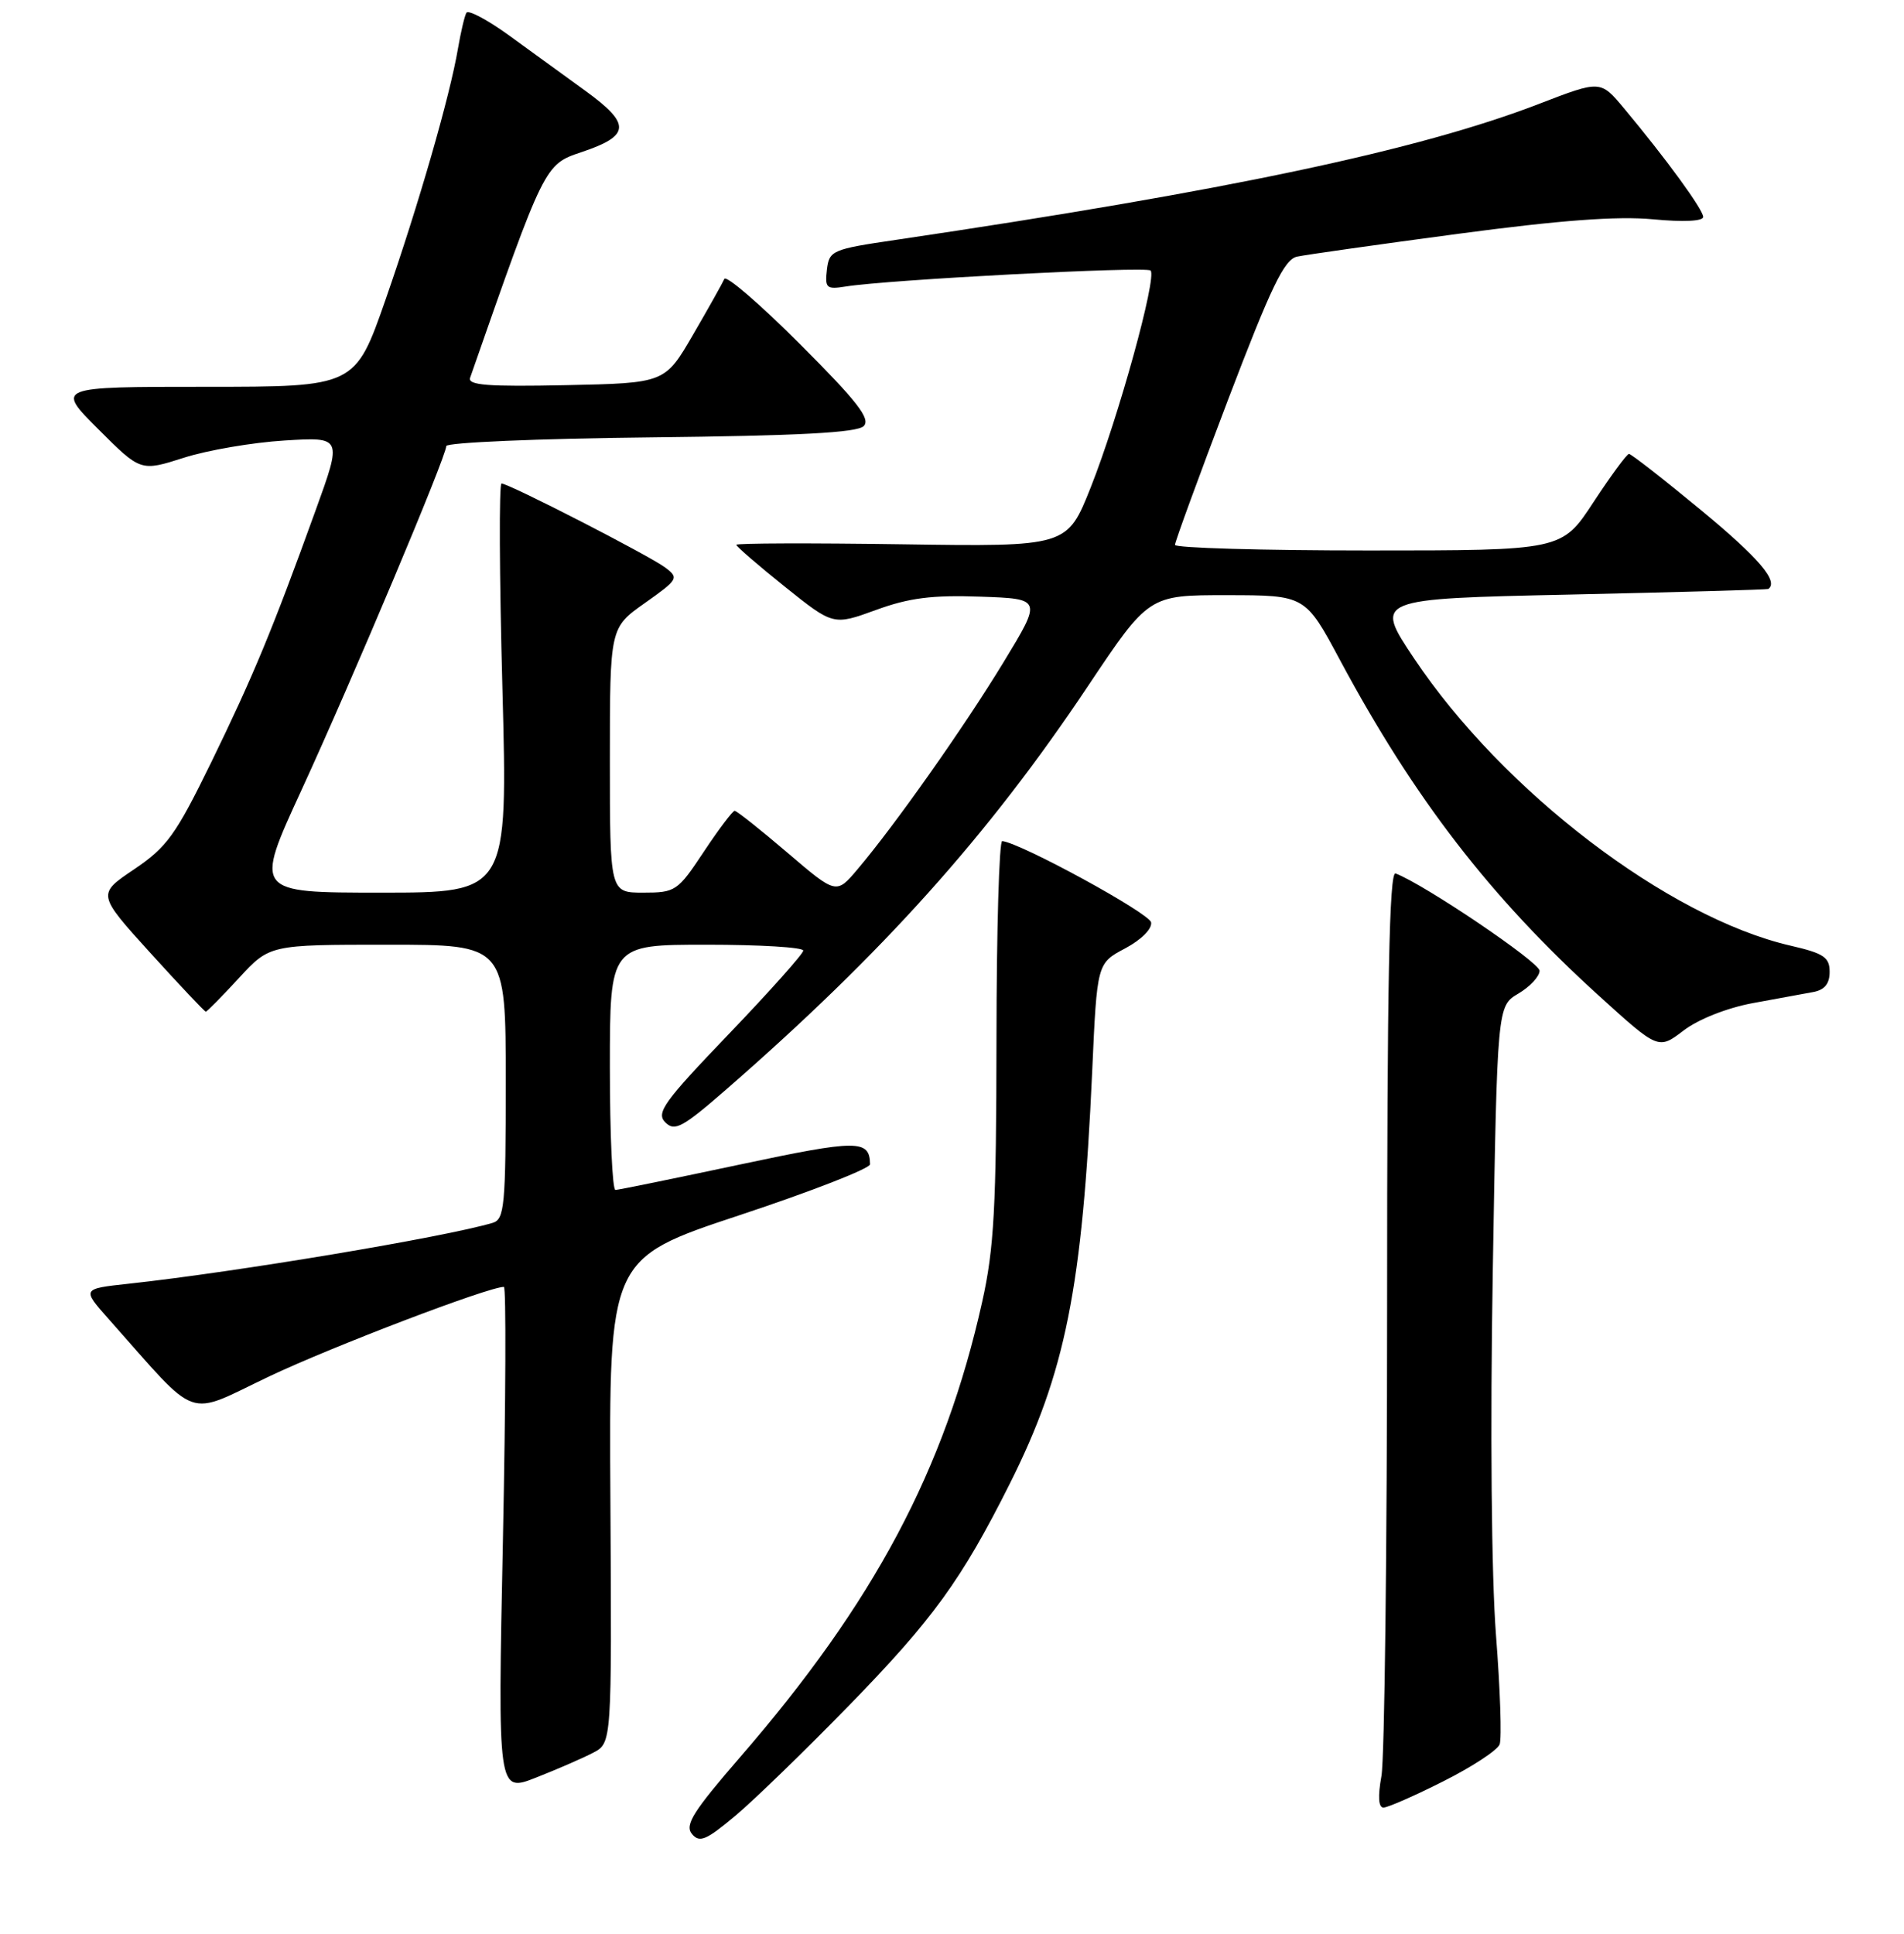 <?xml version="1.0" encoding="UTF-8" standalone="no"?>
<!DOCTYPE svg PUBLIC "-//W3C//DTD SVG 1.1//EN" "http://www.w3.org/Graphics/SVG/1.1/DTD/svg11.dtd" >
<svg xmlns="http://www.w3.org/2000/svg" xmlns:xlink="http://www.w3.org/1999/xlink" version="1.1" viewBox="0 0 256 260">
 <g >
 <path fill="currentColor"
d=" M 114.16 229.27 C 125.44 217.69 129.27 212.41 135.75 199.50 C 143.25 184.57 145.53 173.16 146.85 144.01 C 147.50 129.50 147.50 129.50 151.27 127.50 C 153.45 126.34 154.92 124.87 154.77 124.00 C 154.55 122.76 137.25 113.32 134.75 113.07 C 134.34 113.03 133.99 125.04 133.98 139.75 C 133.96 162.29 133.66 167.84 132.06 175.00 C 127.02 197.60 117.54 215.43 99.45 236.29 C 93.20 243.51 92.04 245.35 93.03 246.54 C 94.05 247.77 94.93 247.40 98.87 244.10 C 101.42 241.96 108.29 235.29 114.16 229.27 Z  M 194.07 239.46 C 197.93 237.52 201.33 235.29 201.63 234.51 C 201.93 233.73 201.71 227.11 201.14 219.80 C 200.53 211.83 200.35 192.21 200.71 170.87 C 201.31 135.25 201.31 135.25 204.15 133.57 C 205.72 132.64 207.00 131.26 207.00 130.50 C 207.00 129.36 191.54 118.91 187.64 117.42 C 186.79 117.09 186.50 132.03 186.50 175.74 C 186.50 208.06 186.16 236.41 185.74 238.75 C 185.24 241.51 185.34 243.00 186.01 243.00 C 186.58 243.00 190.21 241.41 194.07 239.46 Z  M 79.76 235.62 C 82.26 234.31 82.26 234.31 82.07 201.75 C 81.88 169.18 81.88 169.18 99.44 163.36 C 109.10 160.16 116.99 157.08 116.98 156.52 C 116.93 153.18 115.35 153.18 99.49 156.55 C 90.69 158.42 83.16 159.96 82.75 159.97 C 82.34 159.99 82.00 152.57 82.00 143.50 C 82.00 127.00 82.00 127.00 95.00 127.00 C 102.15 127.00 108.00 127.35 108.00 127.79 C 108.00 128.22 103.50 133.26 98.00 139.00 C 89.26 148.11 88.18 149.61 89.45 150.88 C 90.72 152.15 91.76 151.58 97.69 146.42 C 118.72 128.09 132.86 112.33 146.27 92.25 C 154.46 80.00 154.46 80.00 164.98 80.01 C 175.50 80.02 175.50 80.02 180.18 88.76 C 190.15 107.35 200.38 120.62 215.00 133.88 C 222.98 141.12 222.98 141.12 226.37 138.53 C 228.35 137.02 232.20 135.50 235.63 134.86 C 238.86 134.27 242.51 133.60 243.75 133.37 C 245.32 133.09 246.00 132.26 246.00 130.65 C 246.00 128.69 245.22 128.16 240.75 127.13 C 224.31 123.34 202.06 106.37 190.12 88.50 C 184.77 80.50 184.77 80.50 211.14 79.93 C 225.64 79.61 237.61 79.27 237.75 79.18 C 239.18 78.17 236.51 75.03 228.77 68.63 C 223.69 64.43 219.30 61.01 219.02 61.02 C 218.73 61.03 216.58 63.96 214.24 67.52 C 209.99 74.00 209.99 74.00 183.99 74.00 C 169.70 74.00 157.99 73.66 157.98 73.25 C 157.98 72.84 161.19 64.06 165.12 53.73 C 170.92 38.52 172.67 34.88 174.39 34.50 C 175.55 34.25 185.28 32.87 196.00 31.44 C 209.79 29.60 217.48 29.03 222.25 29.48 C 226.34 29.87 229.00 29.74 229.00 29.16 C 229.00 28.18 224.00 21.32 218.35 14.56 C 215.19 10.78 215.19 10.78 206.97 13.95 C 190.74 20.21 164.95 25.66 120.50 32.24 C 111.85 33.51 111.49 33.67 111.18 36.27 C 110.90 38.73 111.12 38.93 113.68 38.52 C 119.35 37.60 154.11 35.78 154.70 36.37 C 155.59 37.25 150.37 56.16 146.66 65.50 C 143.48 73.50 143.48 73.50 121.24 73.17 C 109.01 72.99 99.00 73.02 99.00 73.24 C 99.00 73.46 101.93 75.99 105.52 78.87 C 112.04 84.09 112.04 84.09 117.78 82.00 C 122.24 80.37 125.34 79.98 131.81 80.21 C 140.11 80.50 140.11 80.50 134.95 88.99 C 129.65 97.71 120.34 110.91 115.29 116.87 C 112.44 120.24 112.44 120.24 105.86 114.62 C 102.24 111.53 99.05 109.00 98.78 109.00 C 98.51 109.00 96.64 111.47 94.63 114.50 C 91.11 119.81 90.82 120.00 86.49 120.00 C 82.00 120.00 82.00 120.00 82.00 102.19 C 82.00 84.39 82.00 84.39 86.70 81.07 C 91.19 77.90 91.31 77.70 89.45 76.30 C 87.32 74.70 68.42 65.00 67.43 65.00 C 67.09 65.00 67.14 77.38 67.55 92.50 C 68.28 120.00 68.28 120.00 51.23 120.00 C 34.19 120.00 34.19 120.00 40.52 106.25 C 47.47 91.13 60.00 61.36 60.00 59.97 C 60.00 59.49 72.35 58.96 87.45 58.80 C 107.42 58.58 115.24 58.17 116.13 57.28 C 117.09 56.31 115.28 53.98 107.58 46.28 C 102.21 40.90 97.62 36.95 97.39 37.50 C 97.15 38.05 95.26 41.42 93.18 45.00 C 89.40 51.50 89.40 51.50 76.08 51.78 C 65.60 52.00 62.86 51.79 63.21 50.78 C 73.22 22.10 73.22 22.12 78.16 20.46 C 84.77 18.24 84.88 16.70 78.72 12.22 C 75.85 10.13 71.17 6.74 68.33 4.68 C 65.48 2.63 62.95 1.29 62.71 1.72 C 62.46 2.15 61.96 4.30 61.58 6.50 C 60.50 12.91 56.27 27.56 51.85 40.25 C 47.75 52.00 47.75 52.00 27.64 52.00 C 7.52 52.00 7.52 52.00 13.22 57.70 C 18.91 63.39 18.91 63.39 24.71 61.54 C 27.89 60.52 33.99 59.48 38.25 59.22 C 46.01 58.74 46.01 58.74 42.43 68.62 C 36.62 84.70 34.05 90.89 28.39 102.50 C 23.63 112.24 22.45 113.88 18.04 116.86 C 13.06 120.21 13.06 120.21 20.22 128.11 C 24.16 132.45 27.51 136.00 27.67 136.00 C 27.83 136.00 29.83 133.97 32.11 131.50 C 36.25 127.00 36.25 127.00 52.13 127.00 C 68.00 127.00 68.00 127.00 68.00 145.43 C 68.00 162.12 67.83 163.91 66.25 164.39 C 59.76 166.32 31.74 171.01 17.25 172.58 C 11.00 173.26 11.00 173.26 14.66 177.38 C 27.00 191.26 24.77 190.46 36.23 185.02 C 44.71 181.00 65.68 173.00 67.75 173.00 C 68.06 173.00 68.00 188.30 67.62 207.00 C 66.92 241.00 66.92 241.00 72.09 238.96 C 74.94 237.84 78.39 236.34 79.76 235.62 Z "/>
</g>
</svg>